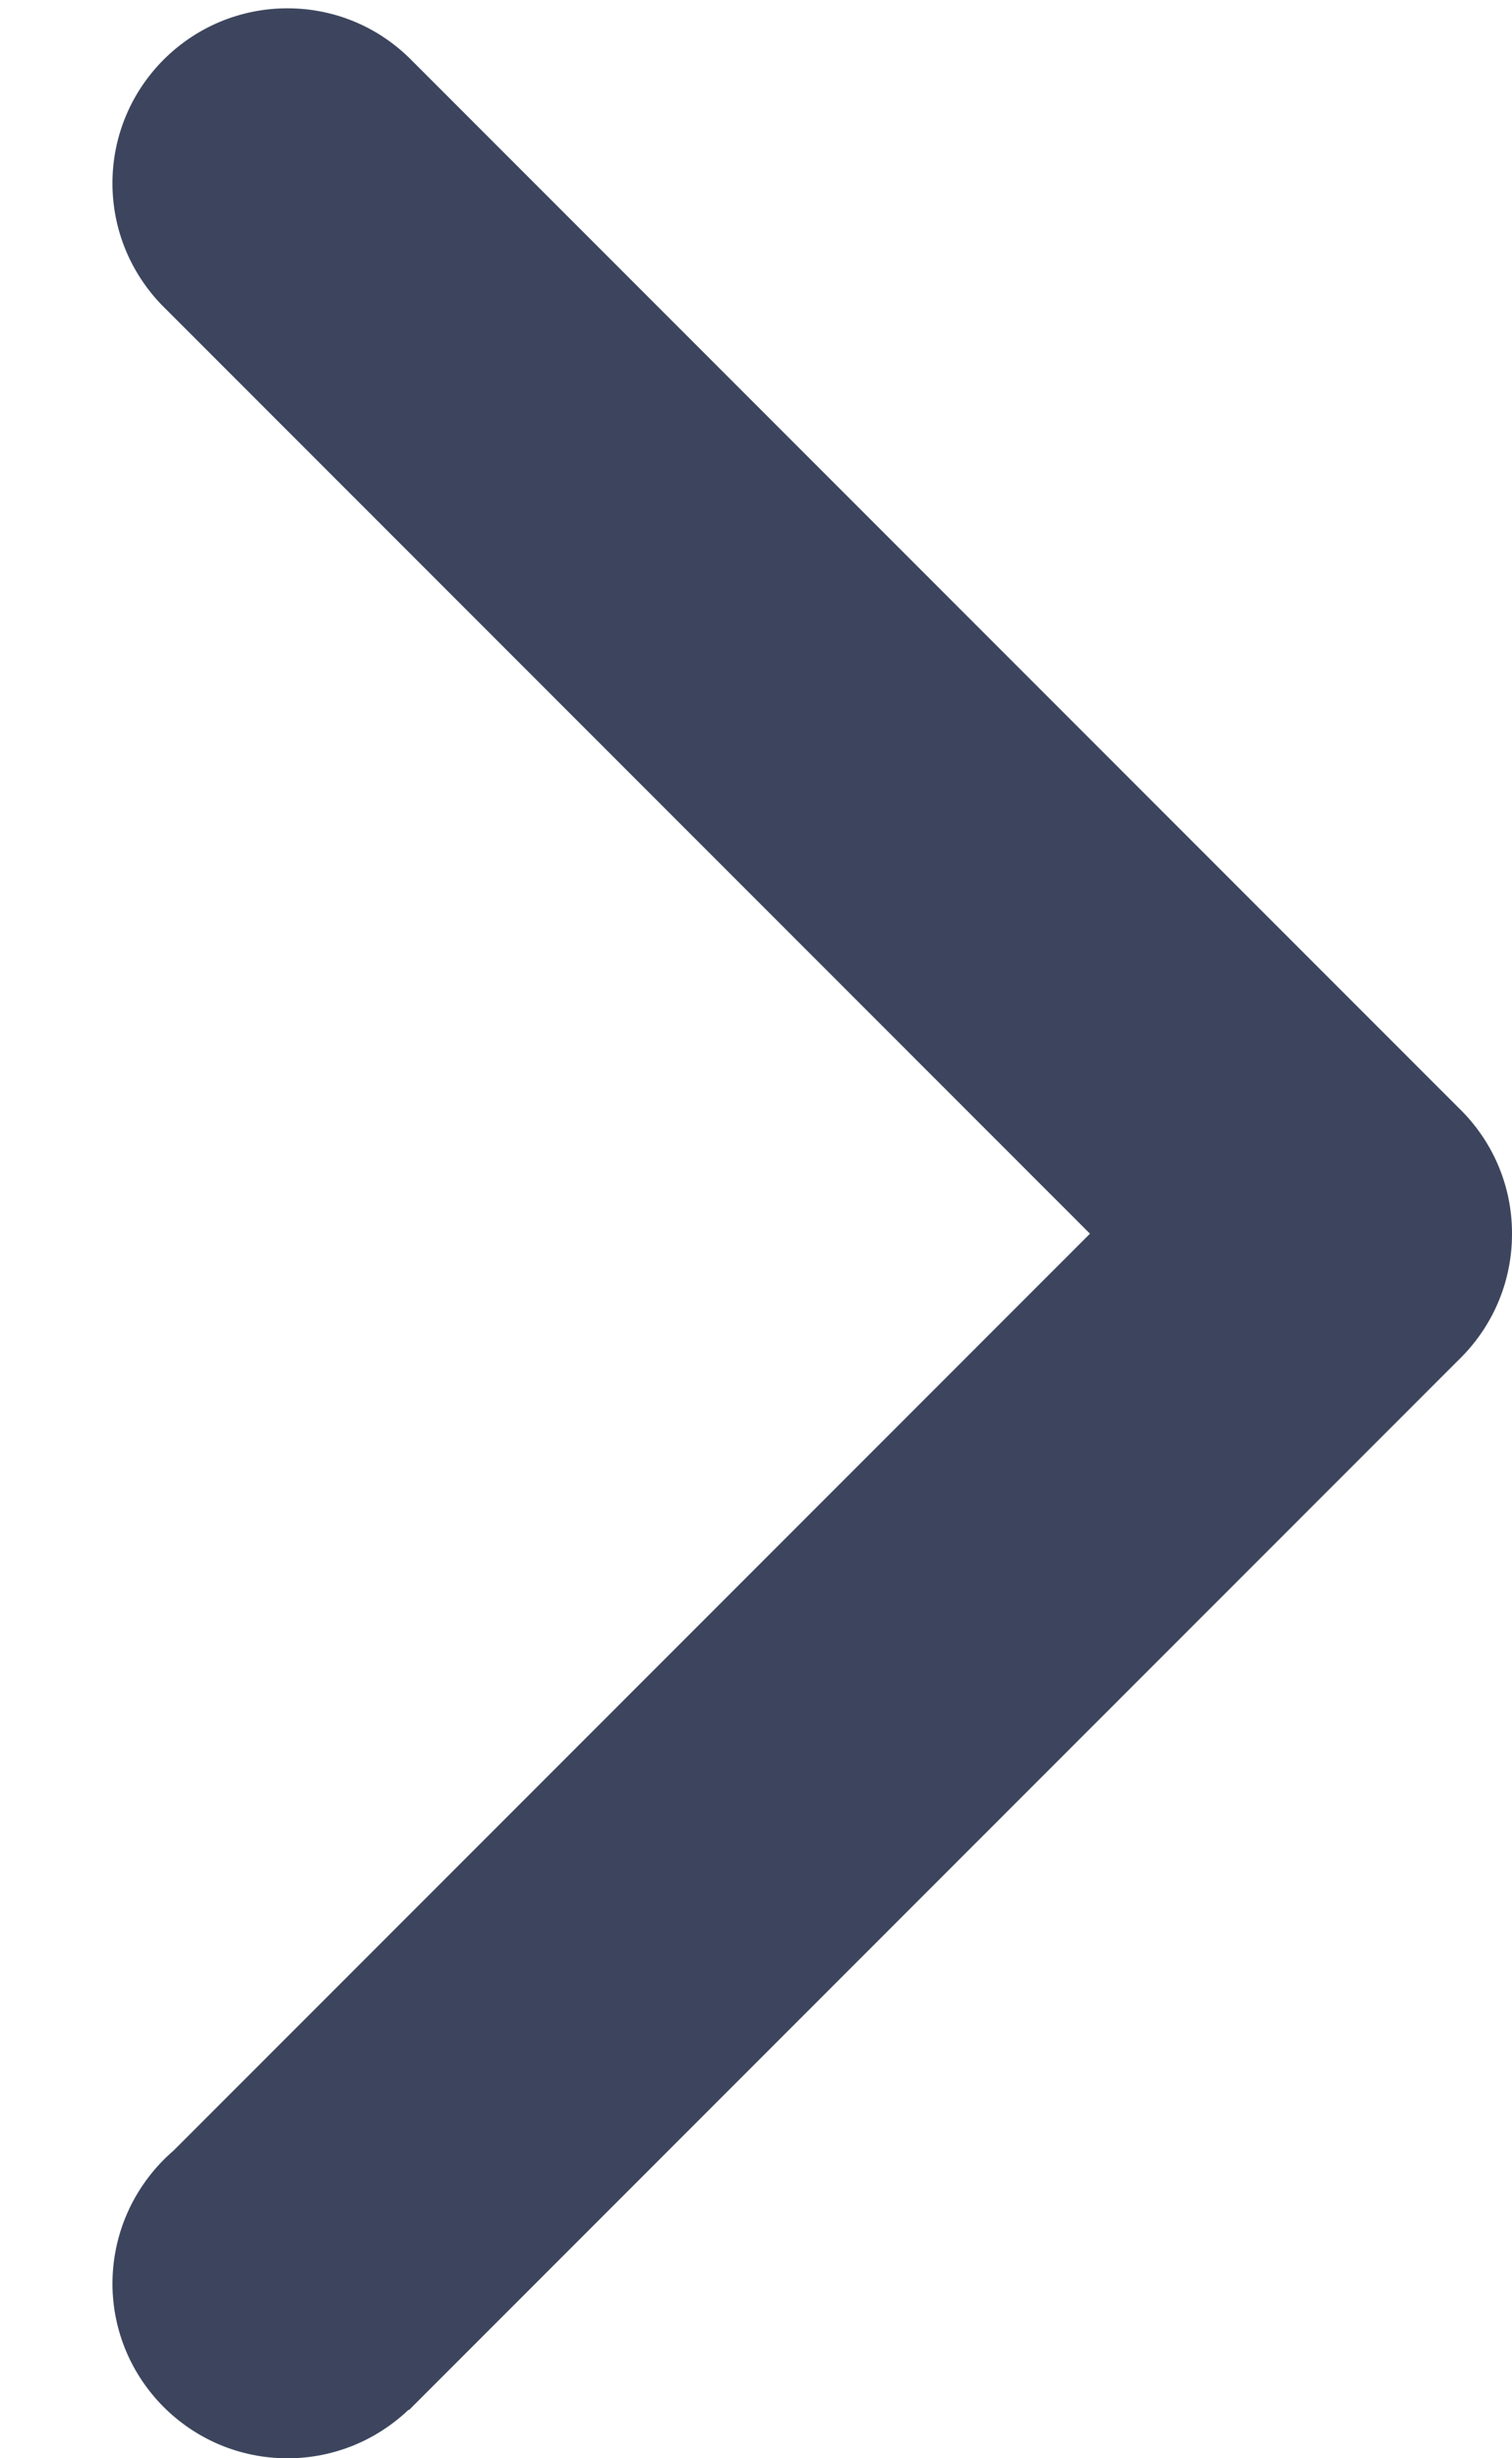 <?xml version="1.0" encoding="utf-8"?>
<!-- Generator: Adobe Illustrator 15.0.0, SVG Export Plug-In . SVG Version: 6.00 Build 0)  -->
<!DOCTYPE svg PUBLIC "-//W3C//DTD SVG 1.1//EN" "http://www.w3.org/Graphics/SVG/1.1/DTD/svg11.dtd">
<svg version="1.1" id="Layer_1" xmlns="http://www.w3.org/2000/svg" xmlns:xlink="http://www.w3.org/1999/xlink" x="0px" y="0px"
	 width="8px" height="13px" viewBox="0 0 8 13" enable-background="new 0 0 8 13" xml:space="preserve">
<path fill-rule="evenodd" clip-rule="evenodd" fill="#3c455d" d="M0.918,11.373l4.849-4.849L0.855,1.612h0
	c-0.161-0.167-0.26-0.393-0.26-0.643c0-0.511,0.415-0.925,0.926-0.925c0.25,0,0.476,0.099,0.642,0.26l0,0l5.553,5.553v0
	C7.891,6.025,8,6.261,8,6.522c0,0,0,0.001,0,0.002c0,0,0,0.001,0,0.002c0,0.262-0.109,0.498-0.283,0.666l0,0l-5.553,5.553
	l-0.002-0.002C1.995,12.902,1.77,13,1.521,13c-0.511,0-0.926-0.414-0.926-0.925C0.596,11.794,0.721,11.543,0.918,11.373z"/>
</svg>
